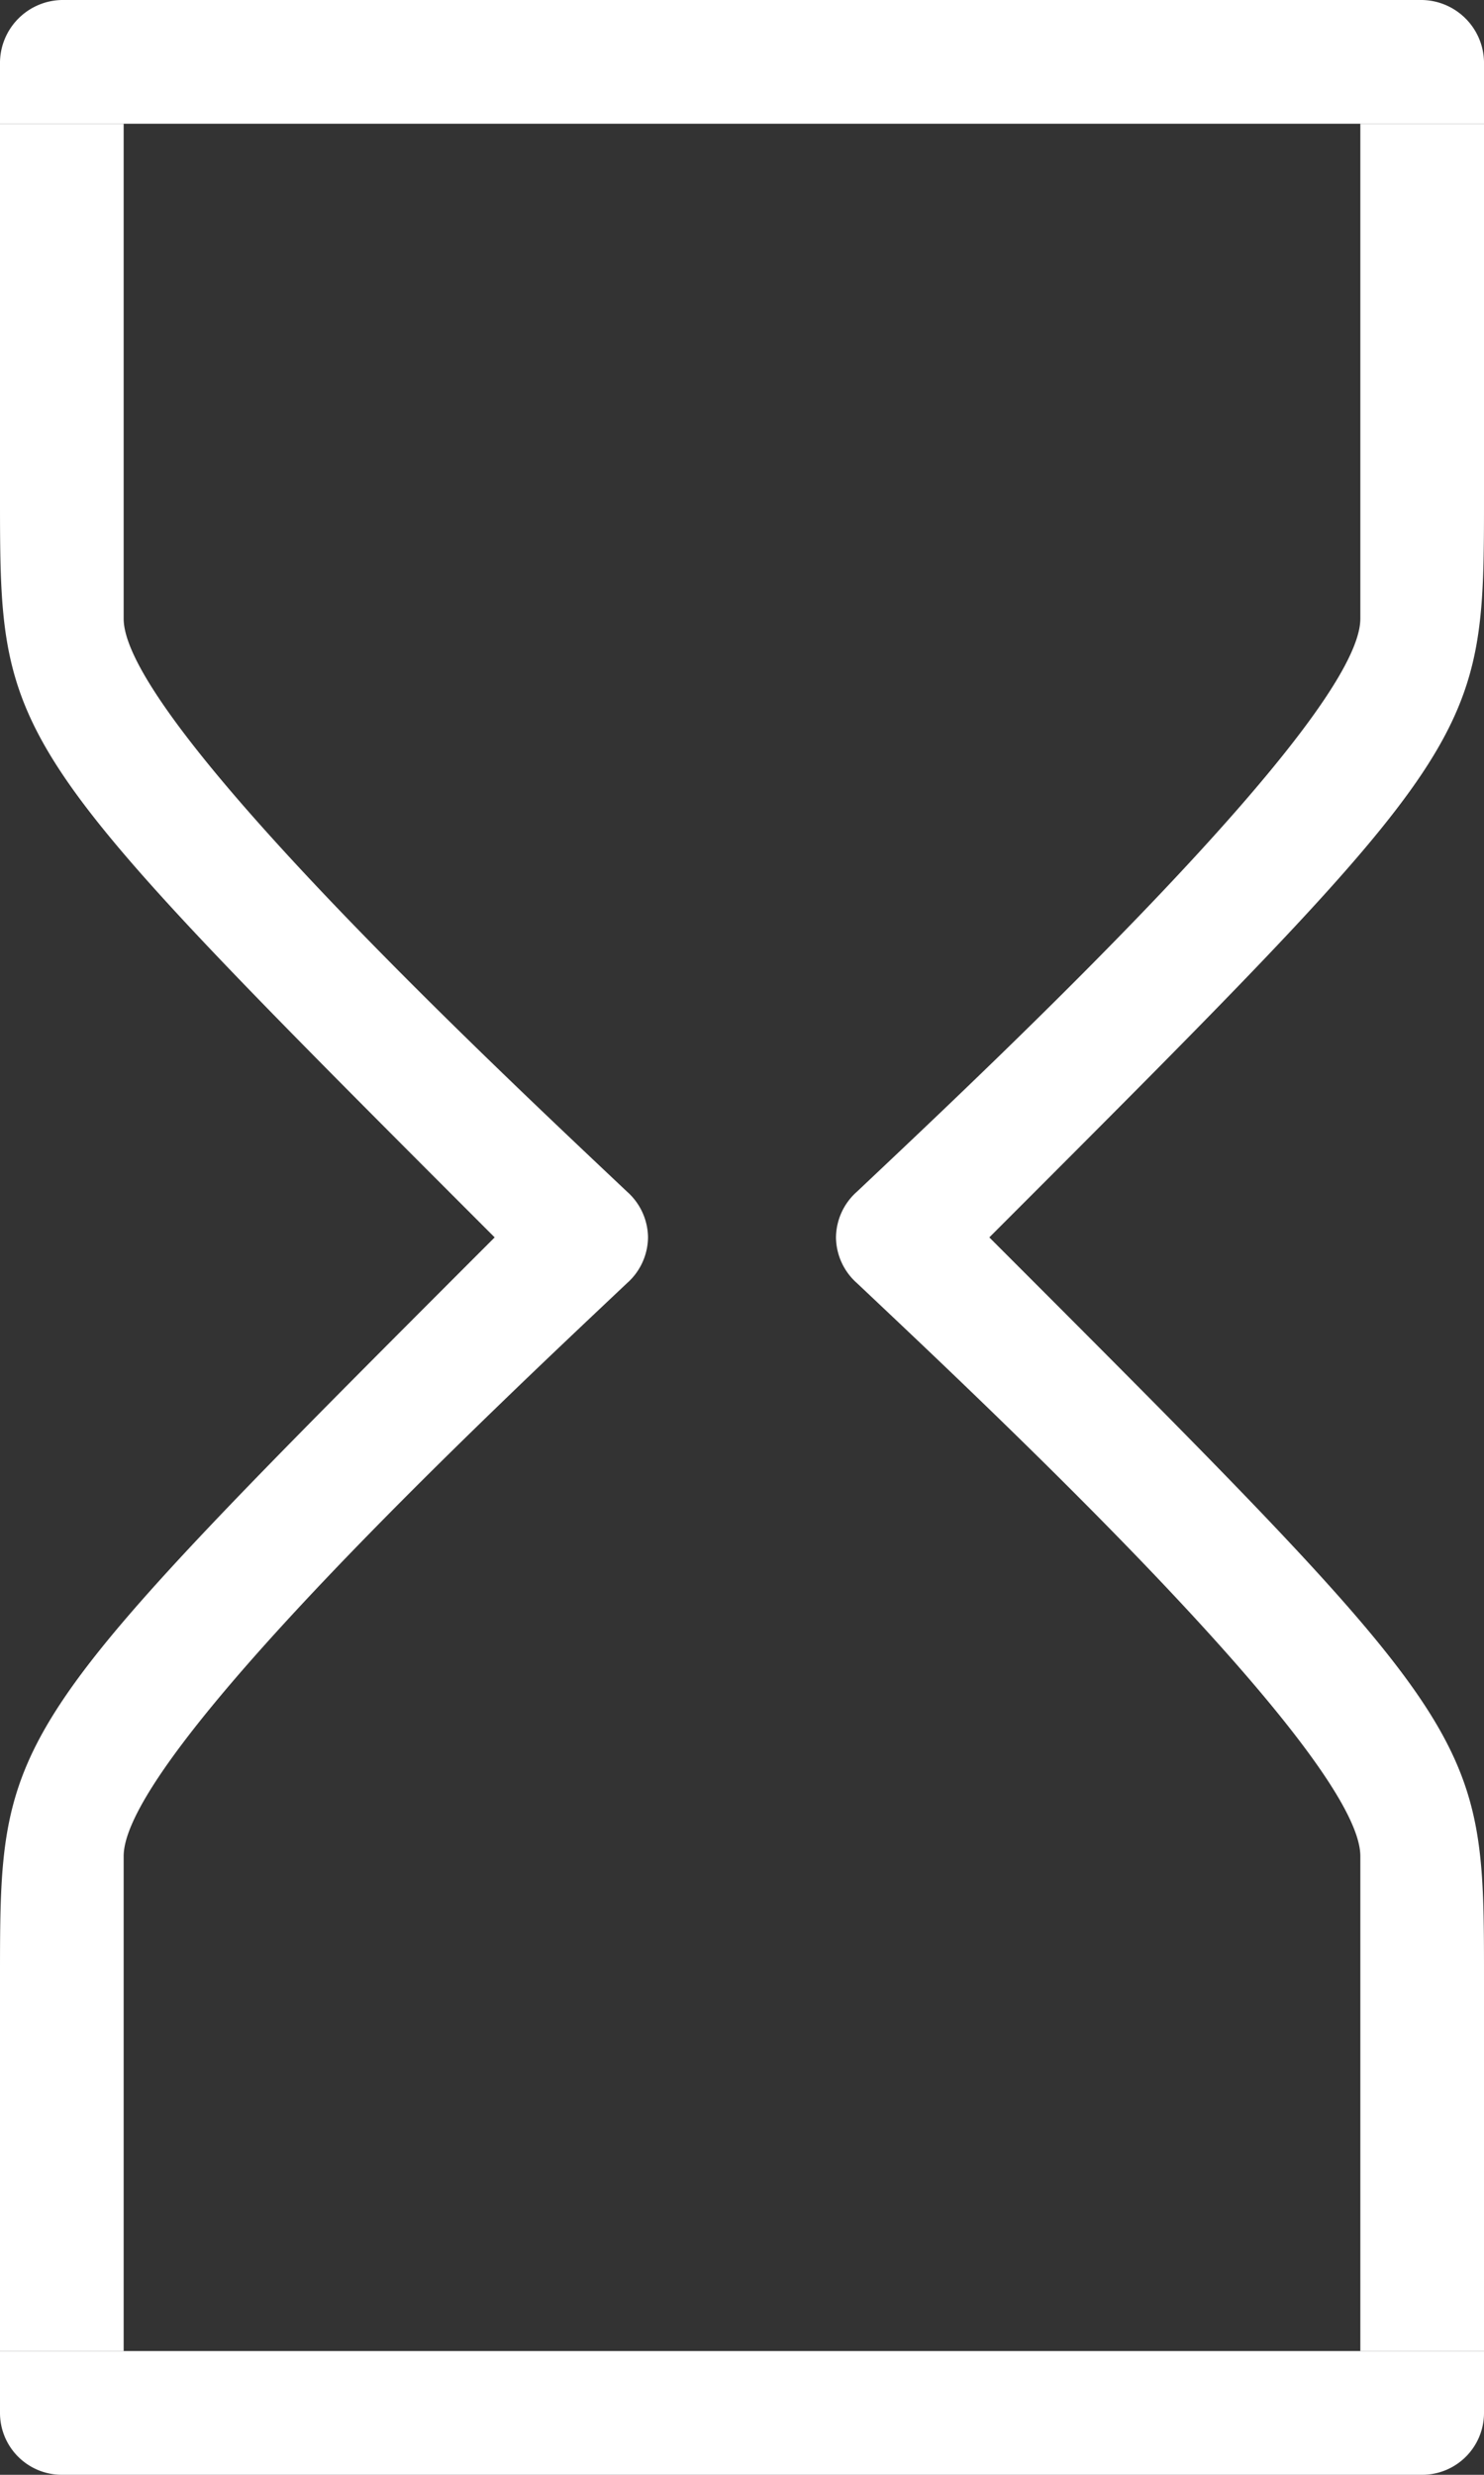 <svg xmlns="http://www.w3.org/2000/svg" viewBox="0 0 12 20"><rect x="0" y="0" width="12" height="20" fill="#333333" stroke="none"/><defs><style>.cls-1{fill:#ffffff;}</style></defs><title>icon_expiration</title><g id="Calque_2" data-name="Calque 2"><path class="cls-1" d="M12,.5a.51.51,0,0,0-.5-.5H.5A.51.51,0,0,0,0,.5V1H12Z"/><path class="cls-1" d="M0,19.5a.5.5,0,0,0,.5.5h11a.5.5,0,0,0,.5-.5V19H0Z"/><path class="cls-1" d="M0,19H1V15c0-.81,3-3.62,4.07-4.63A.5.5,0,0,0,5.24,10h0a.5.5,0,0,0-.17-.37C4,8.62,1,5.81,1,5V1H0V4c0,2,0,2,4,6H4c-4,4-4,4-4,6Z"/><path class="cls-1" d="M8,10H8c4-4,4-4,4-6V1H11V5c0,.81-3,3.62-4.07,4.63a.5.5,0,0,0-.17.37h0a.5.5,0,0,0,.17.37C8,11.38,11,14.19,11,15v4h1V16C12,14,12,14,8,10Z"/></g></svg>